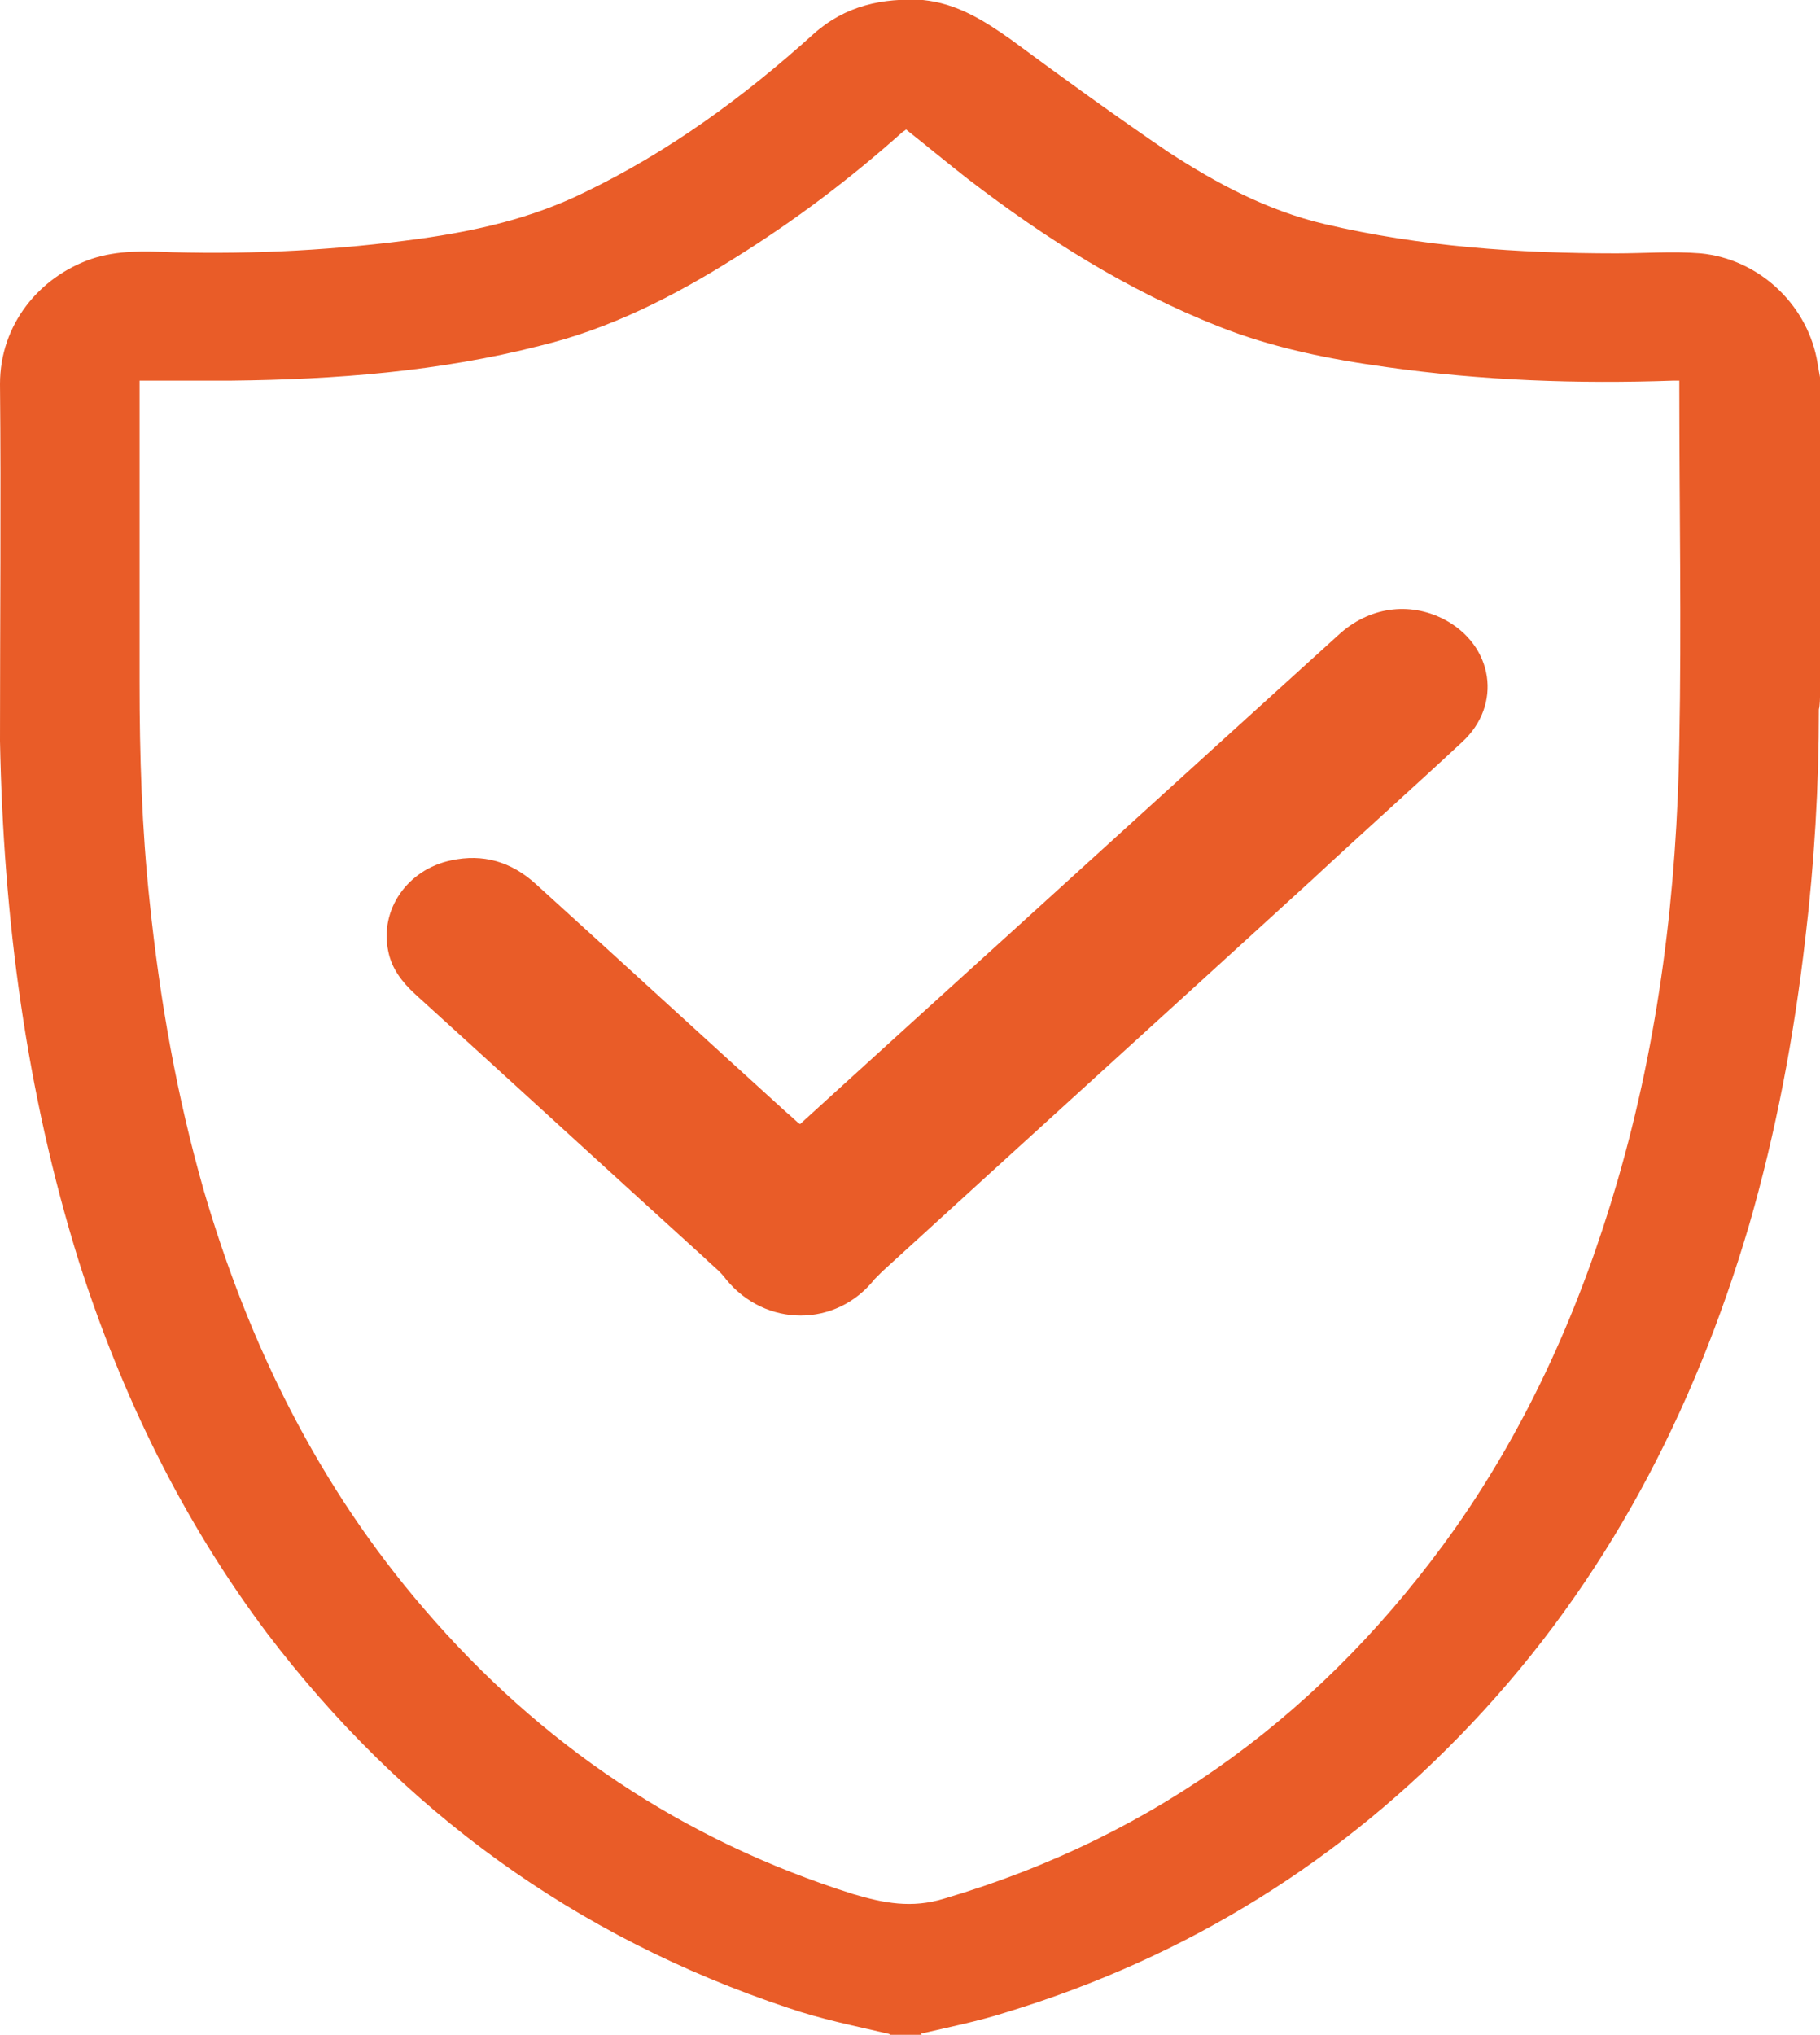 <?xml version="1.0" encoding="UTF-8"?>
<svg id="Layer_2" data-name="Layer 2" xmlns="http://www.w3.org/2000/svg" viewBox="0 0 16.17 18.07">
  <defs>
    <style>
      .cls-1 {
        fill: #e95c28;
      }
    </style>
  </defs>
  <g id="Layer_1-2" data-name="Layer 1">
    <g>
      <path class="cls-1" d="m8.19,18.07h-.28s-.01-.01-.02-.01c-.3-.07-.6-.13-.89-.23-1.89-.63-3.43-1.75-4.63-3.33-.75-1-1.29-2.11-1.67-3.3C.23,9.69.03,8.15,0,6.58,0,5.52.01,4.47,0,3.41c0-.53.35-.95.81-1.11.24-.08.48-.07.72-.06.74.02,1.47-.02,2.2-.12.5-.07.99-.18,1.46-.41.75-.36,1.42-.85,2.04-1.41C7.51.05,7.84-.02,8.2,0c.3.03.54.18.78.35.46.34.93.68,1.4,1,.43.28.88.52,1.39.64.85.2,1.72.26,2.59.26.25,0,.5-.02.75,0,.51.05.93.44,1.03.93.01.06.02.11.03.17v2.84s0,.07-.01.11c0,.68-.04,1.36-.12,2.03-.1.87-.26,1.72-.5,2.55-.49,1.66-1.27,3.16-2.46,4.42-1.15,1.22-2.53,2.08-4.14,2.57-.25.08-.5.13-.76.19ZM1.24,3.37v.11c0,.86,0,1.72,0,2.58,0,.65.02,1.3.09,1.95.09.87.24,1.72.48,2.56.4,1.37,1.02,2.63,1.96,3.72,1.03,1.2,2.29,2.05,3.81,2.53.27.08.52.13.81.04,1.9-.56,3.4-1.68,4.54-3.29.66-.94,1.12-1.98,1.44-3.08.37-1.27.53-2.58.55-3.9.02-1.04,0-2.09,0-3.13,0-.03,0-.05,0-.08-.02,0-.04,0-.05,0-.85.03-1.7,0-2.55-.12-.51-.07-1.01-.17-1.49-.36-.81-.32-1.54-.78-2.23-1.31-.18-.14-.36-.29-.55-.44-.01.01-.03.02-.04.03-.46.41-.95.78-1.48,1.11-.54.34-1.11.63-1.73.78-.9.23-1.82.3-2.74.31-.27,0-.54,0-.82,0Z"/>
      <path class="cls-1" d="m7.1,9.99c.34-.31.66-.6.99-.9,1.27-1.15,2.53-2.3,3.8-3.45.27-.25.63-.3.94-.14.44.23.52.76.16,1.09-.44.41-.89.81-1.33,1.22-1.27,1.16-2.55,2.32-3.82,3.48-.02.02-.05.05-.07.07-.34.43-.97.43-1.32,0-.05-.07-.12-.12-.18-.18-.86-.78-1.72-1.57-2.58-2.35-.12-.11-.21-.23-.24-.38-.08-.37.17-.73.56-.81.28-.06.53.01.75.21.75.68,1.49,1.36,2.24,2.04.04.03.07.07.12.1Z"/>
    </g>
  </g>
</svg>